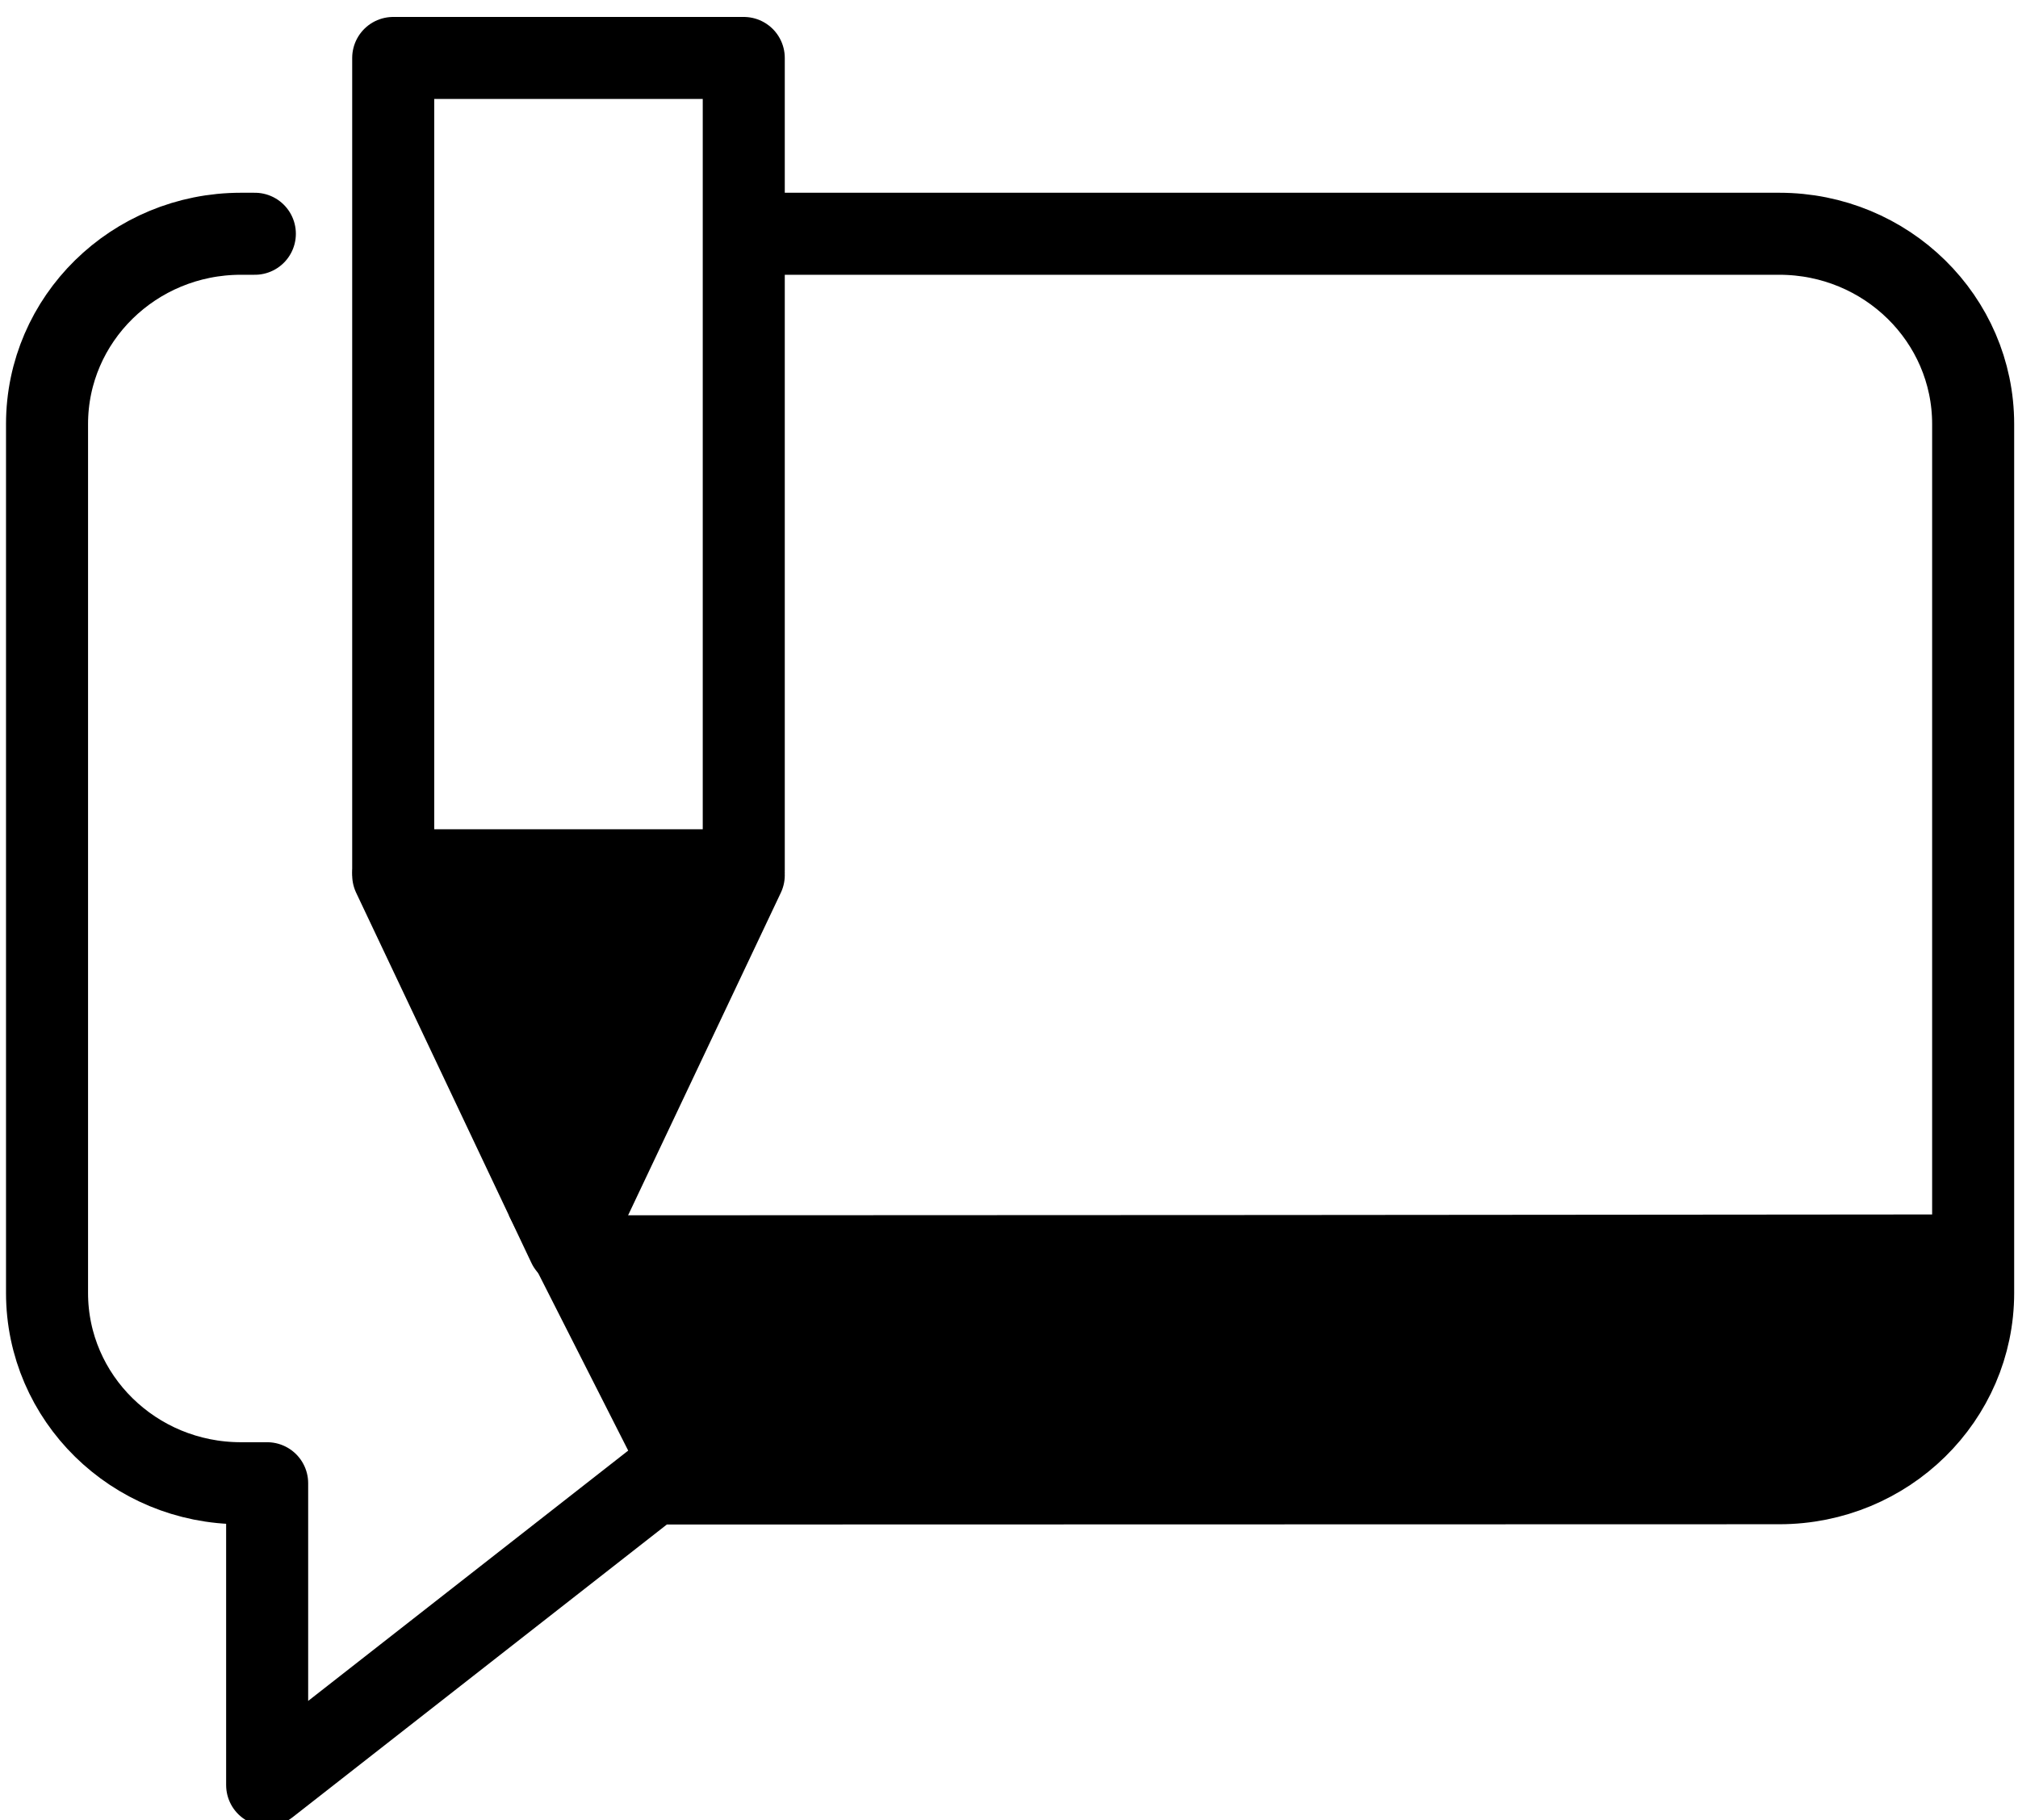 <?xml version="1.0" encoding="utf-8"?>
<!-- Generator: Adobe Illustrator 19.0.0, SVG Export Plug-In . SVG Version: 6.00 Build 0)  -->
<svg version="1.1" id="Layer_1" xmlns="http://www.w3.org/2000/svg" xmlns:xlink="http://www.w3.org/1999/xlink" x="0px" y="0px"
	 viewBox="80 90.1 738 665.8" style="enable-background:new 80 90.1 738 665.8;" xml:space="preserve">
<style type="text/css">
	.st0{fill:none;stroke:#000000;stroke-width:30;stroke-linecap:round;stroke-linejoin:round;stroke-miterlimit:10;}
	.st1{stroke:#000000;stroke-width:30;stroke-linecap:round;stroke-linejoin:round;stroke-miterlimit:10;}
</style>
<path class="st0" d="M362.5,175.6h368.2c39.2,0,70.9,31.2,70.9,69.6V563c0,38.4-31.7,69.6-70.9,69.6l-412,0.1l-141,110.3V632.6h-9.6
	c-39.2,0-70.9-31.2-70.9-69.6V245.2c0-38.4,31.7-69.6,70.9-69.6h5.1"/>
<g id="Layer_2_3_">
	<rect x="223.8" y="111.3" class="st0" width="128.2" height="297.1"/>
	<polygon class="st1" points="223.8,410.2 287.9,545.6 352,410.2 	"/>
</g>
<g>
	<g>
		<path d="M330.4,628.1l-39.9-78.4l506.4-0.4l-1,15.9c-0.1,1.2-0.1,2.4-0.2,3.6c-0.5,11.1-1.2,24.9-11.7,36
			c-0.8,0.8-1.6,1.7-2.4,2.7c-10.4,12.3-20.8,17.9-58.1,20.5l-0.5,0H330.4z"/>
		<path d="M781,564.3c-0.7,11-0.3,22.3-7.8,30.2c-8.3,8.7-8,15.6-50.7,18.6H339.6L315,564.6C473,564.5,623,564.4,781,564.3
			 M812.9,534.3l-31.9,0l-235.5,0.2L315,534.6l-48.9,0l22.1,43.6l24.6,48.5l8.3,16.4h18.4h382.9h1.1l1.1-0.1
			c20.5-1.5,34.2-3.9,44.4-8c13.6-5.4,20.1-13.2,24.1-17.9c0.7-0.8,1.3-1.5,1.8-2c14.3-15.1,15.2-33.5,15.8-45.6
			c0.1-1.2,0.1-2.3,0.2-3.5L812.9,534.3L812.9,534.3z"/>
	</g>
</g>
</svg>

